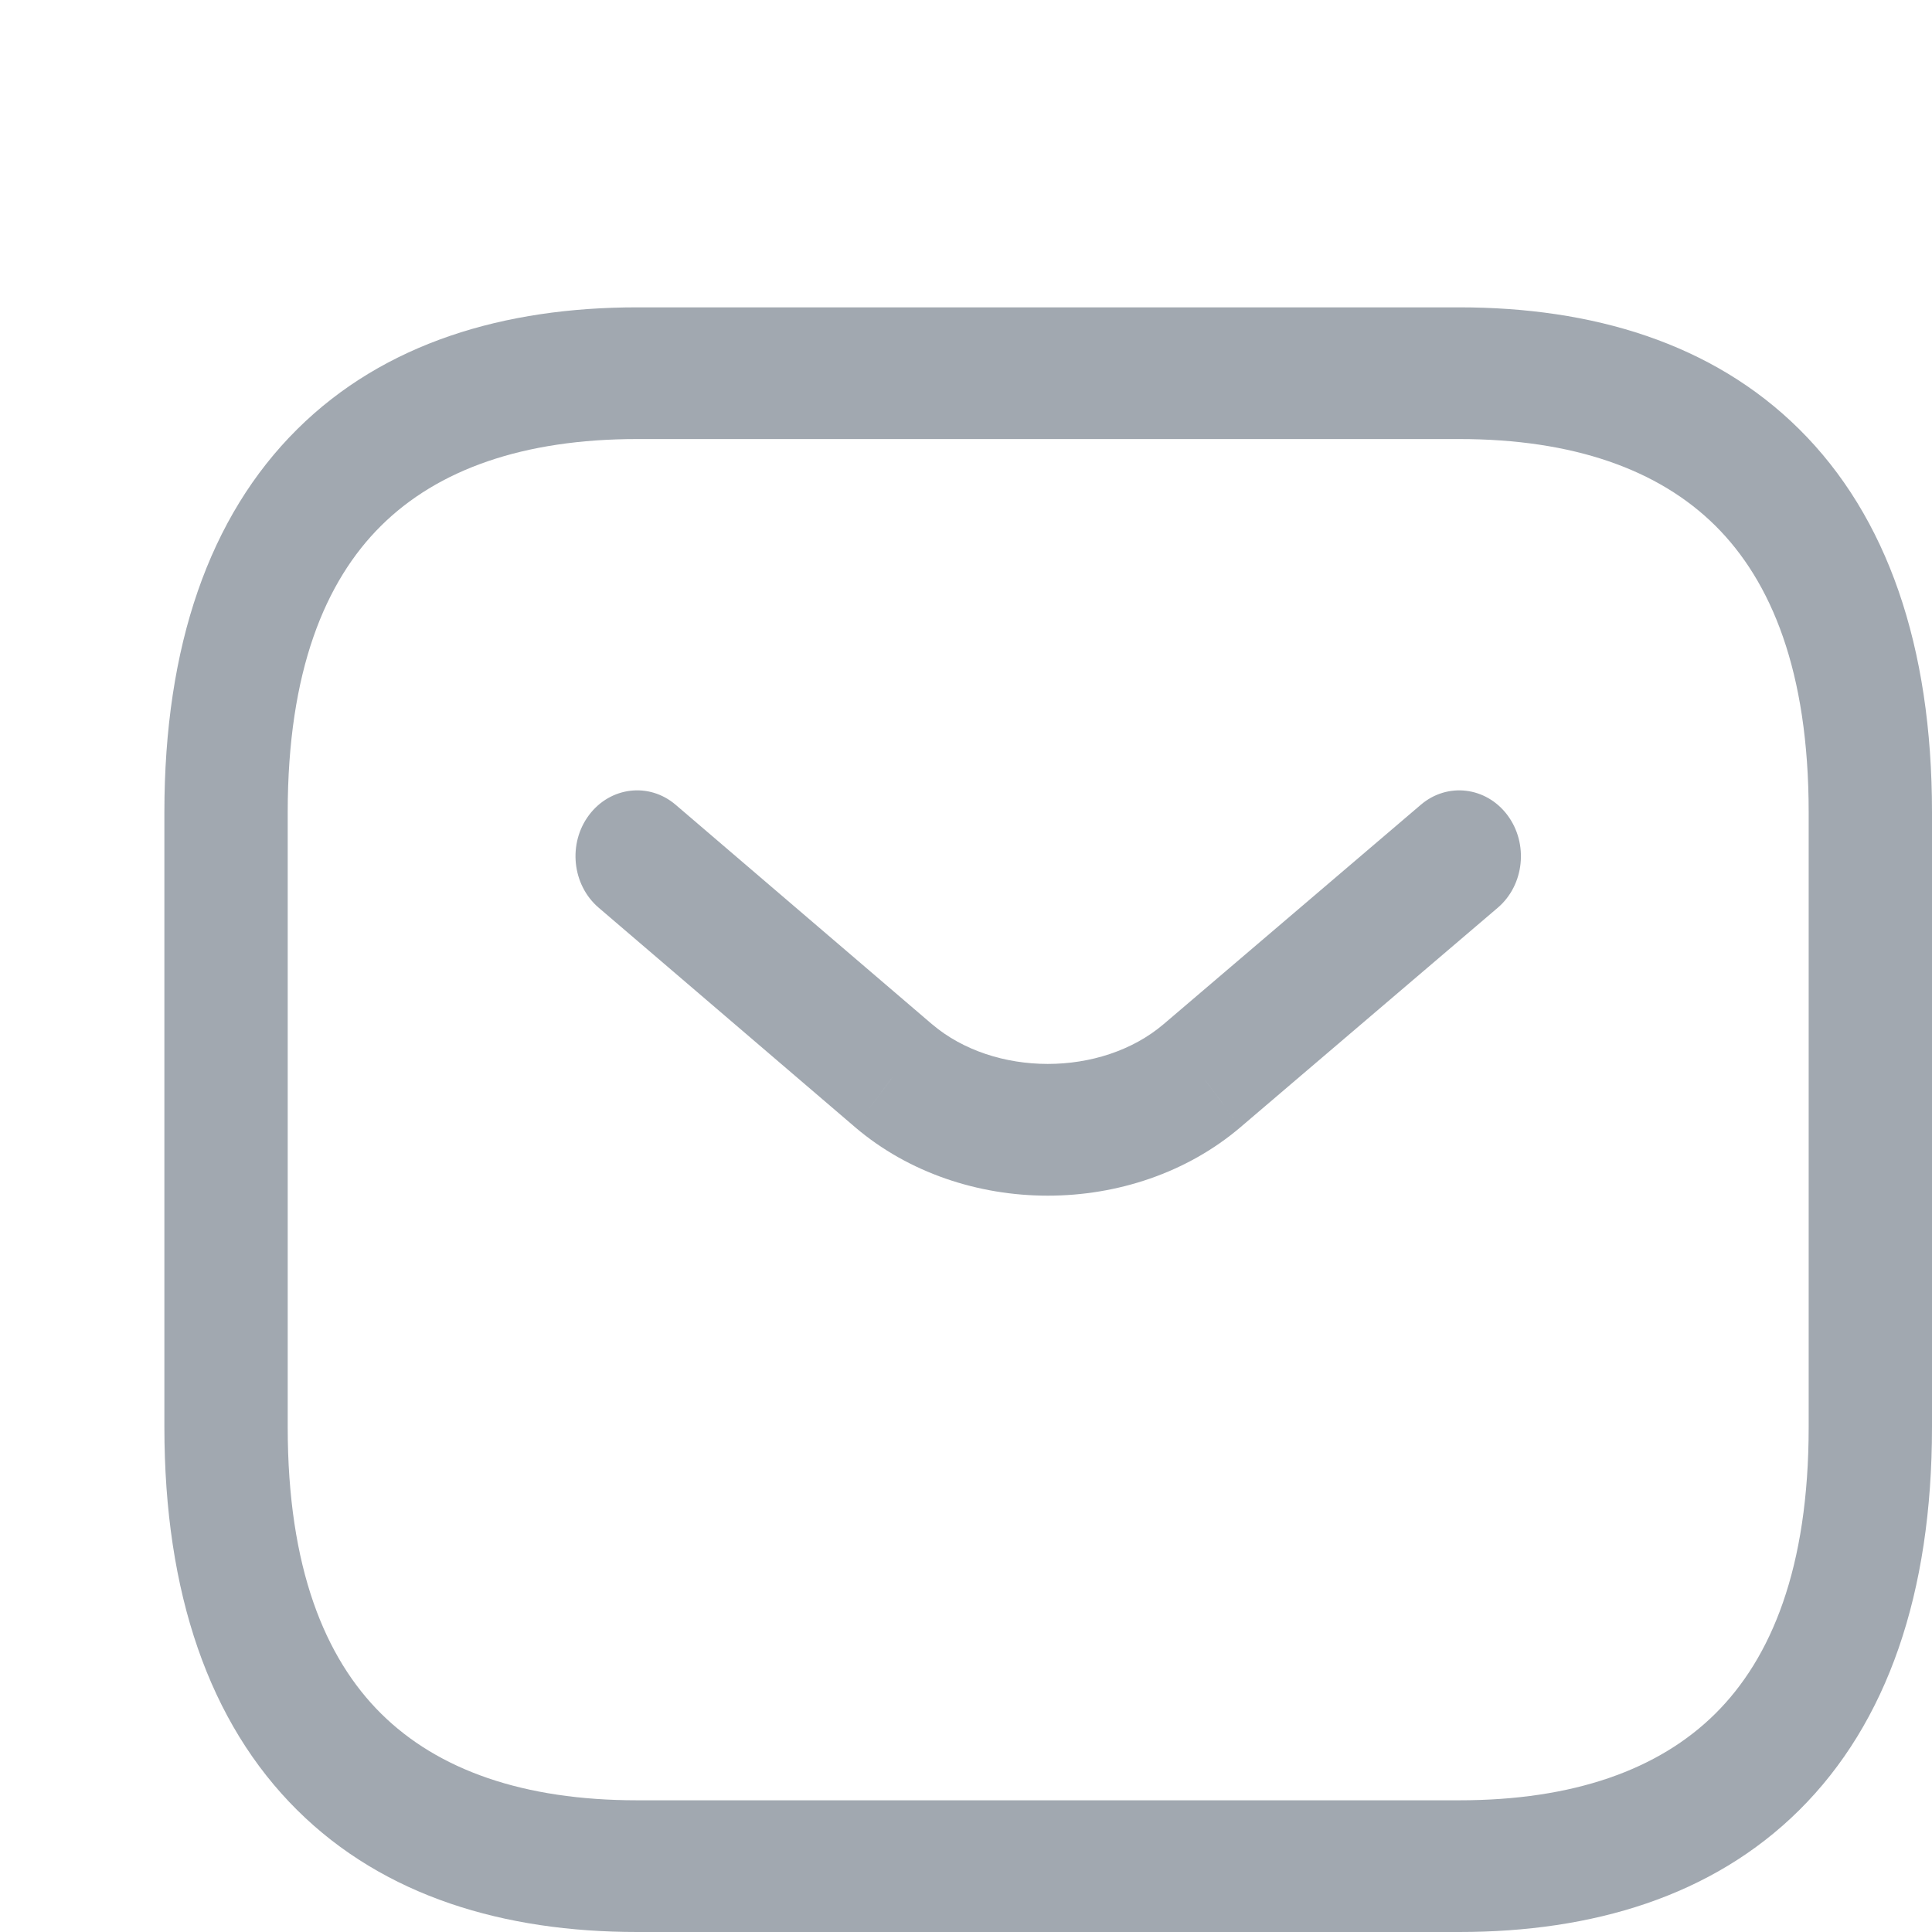 <svg width="24" height="24" viewBox="0 0 24 24" fill="none" xmlns="http://www.w3.org/2000/svg">
<path d="M18.128 22.364H7.915V24H18.128V22.364ZM7.915 22.364C6.5 22.364 5.439 21.986 4.734 21.287C4.039 20.598 3.574 19.48 3.574 17.727H2.042C2.042 19.792 2.599 21.402 3.692 22.486C4.774 23.56 6.265 24 7.915 24V22.364ZM3.574 17.727V10.091H2.042V17.727H3.574ZM3.574 10.091C3.574 8.338 4.039 7.22 4.734 6.531C5.439 5.832 6.5 5.454 7.915 5.454V3.818C6.265 3.818 4.774 4.258 3.692 5.332C2.599 6.416 2.042 8.026 2.042 10.091H3.574ZM7.915 5.454H18.128V3.818H7.915V5.454ZM18.128 5.454C19.542 5.454 20.604 5.832 21.309 6.531C22.003 7.22 22.468 8.338 22.468 10.091H24C24 8.026 23.444 6.416 22.351 5.332C21.268 4.258 19.777 3.818 18.128 3.818V5.454ZM22.468 10.091V17.727H24V10.091H22.468ZM22.468 17.727C22.468 19.48 22.003 20.598 21.309 21.287C20.604 21.986 19.542 22.364 18.128 22.364V24C19.777 24 21.268 23.56 22.351 22.486C23.444 21.402 24 19.792 24 17.727H22.468Z" fill="#A1A8B0"/>
<path d="M18.606 11.276C18.936 10.994 18.99 10.479 18.726 10.126C18.462 9.773 17.98 9.715 17.65 9.997L18.606 11.276ZM14.931 13.364L15.408 14.004L15.409 14.003L14.931 13.364ZM11.101 13.364L10.622 14.002L10.624 14.004L11.101 13.364ZM8.394 9.998C8.064 9.715 7.582 9.772 7.317 10.125C7.053 10.477 7.106 10.992 7.436 11.275L8.394 9.998ZM17.65 9.997L14.453 12.724L15.409 14.003L18.606 11.276L17.65 9.997ZM14.454 12.723C13.681 13.381 12.351 13.381 11.578 12.723L10.624 14.004C11.955 15.136 14.077 15.136 15.408 14.004L14.454 12.723ZM11.58 12.725L8.394 9.998L7.436 11.275L10.622 14.002L11.58 12.725Z" fill="#A1A8B0"/>
</svg>
